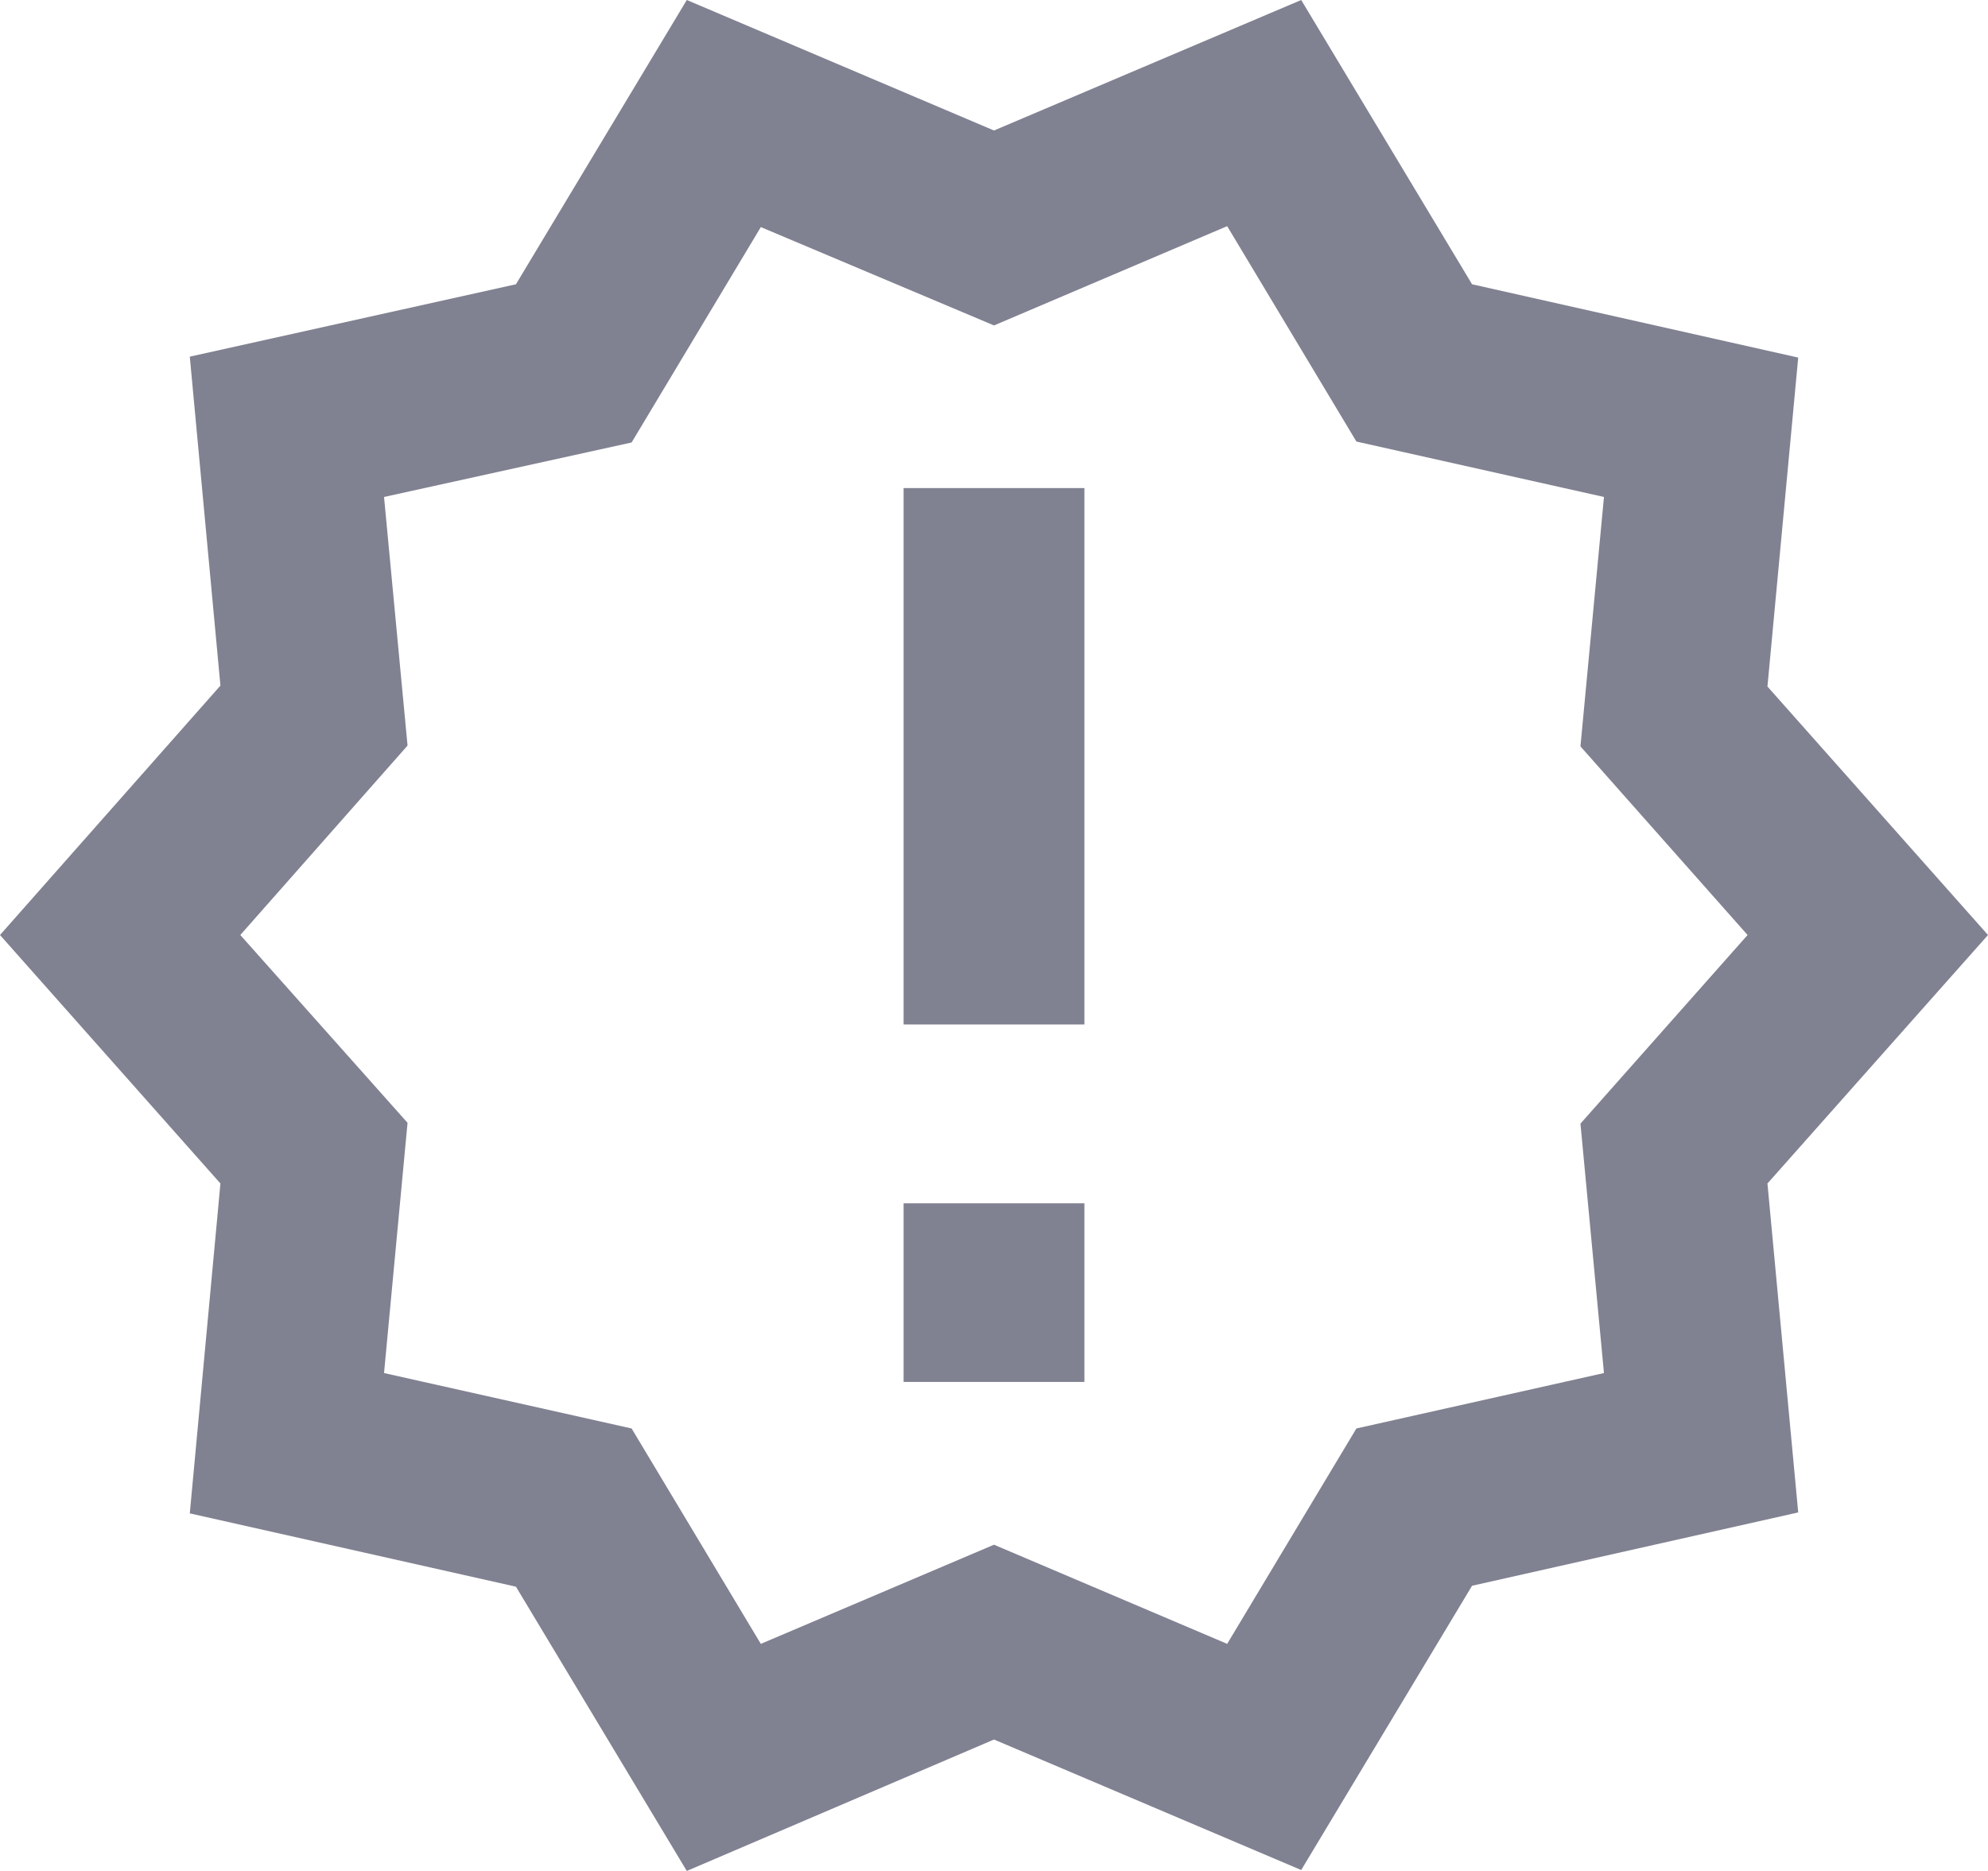 <svg width="17" height="16" viewBox="0 0 17 16" fill="none" xmlns="http://www.w3.org/2000/svg">
<path d="M17 7.996L15.114 5.871L15.377 3.058L12.588 2.431L11.127 0L8.5 1.116L5.873 0L4.412 2.431L1.623 3.05L1.885 5.863L0 7.996L1.885 10.121L1.623 12.942L4.412 13.569L5.873 16L8.5 14.876L11.127 15.992L12.588 13.561L15.377 12.934L15.114 10.121L17 7.996ZM13.515 9.609L13.716 11.742L11.599 12.216L10.494 14.058L8.5 13.21L6.506 14.058L5.401 12.216L3.284 11.742L3.485 9.602L2.055 7.996L3.485 6.376L3.284 4.25L5.401 3.784L6.506 1.942L8.5 2.783L10.494 1.934L11.599 3.776L13.716 4.25L13.515 6.383L14.944 7.996L13.515 9.609ZM7.727 10.29H9.273V11.818H7.727V10.29ZM7.727 4.174H9.273V8.761H7.727V4.174Z" fill="#808191"/>
</svg>

